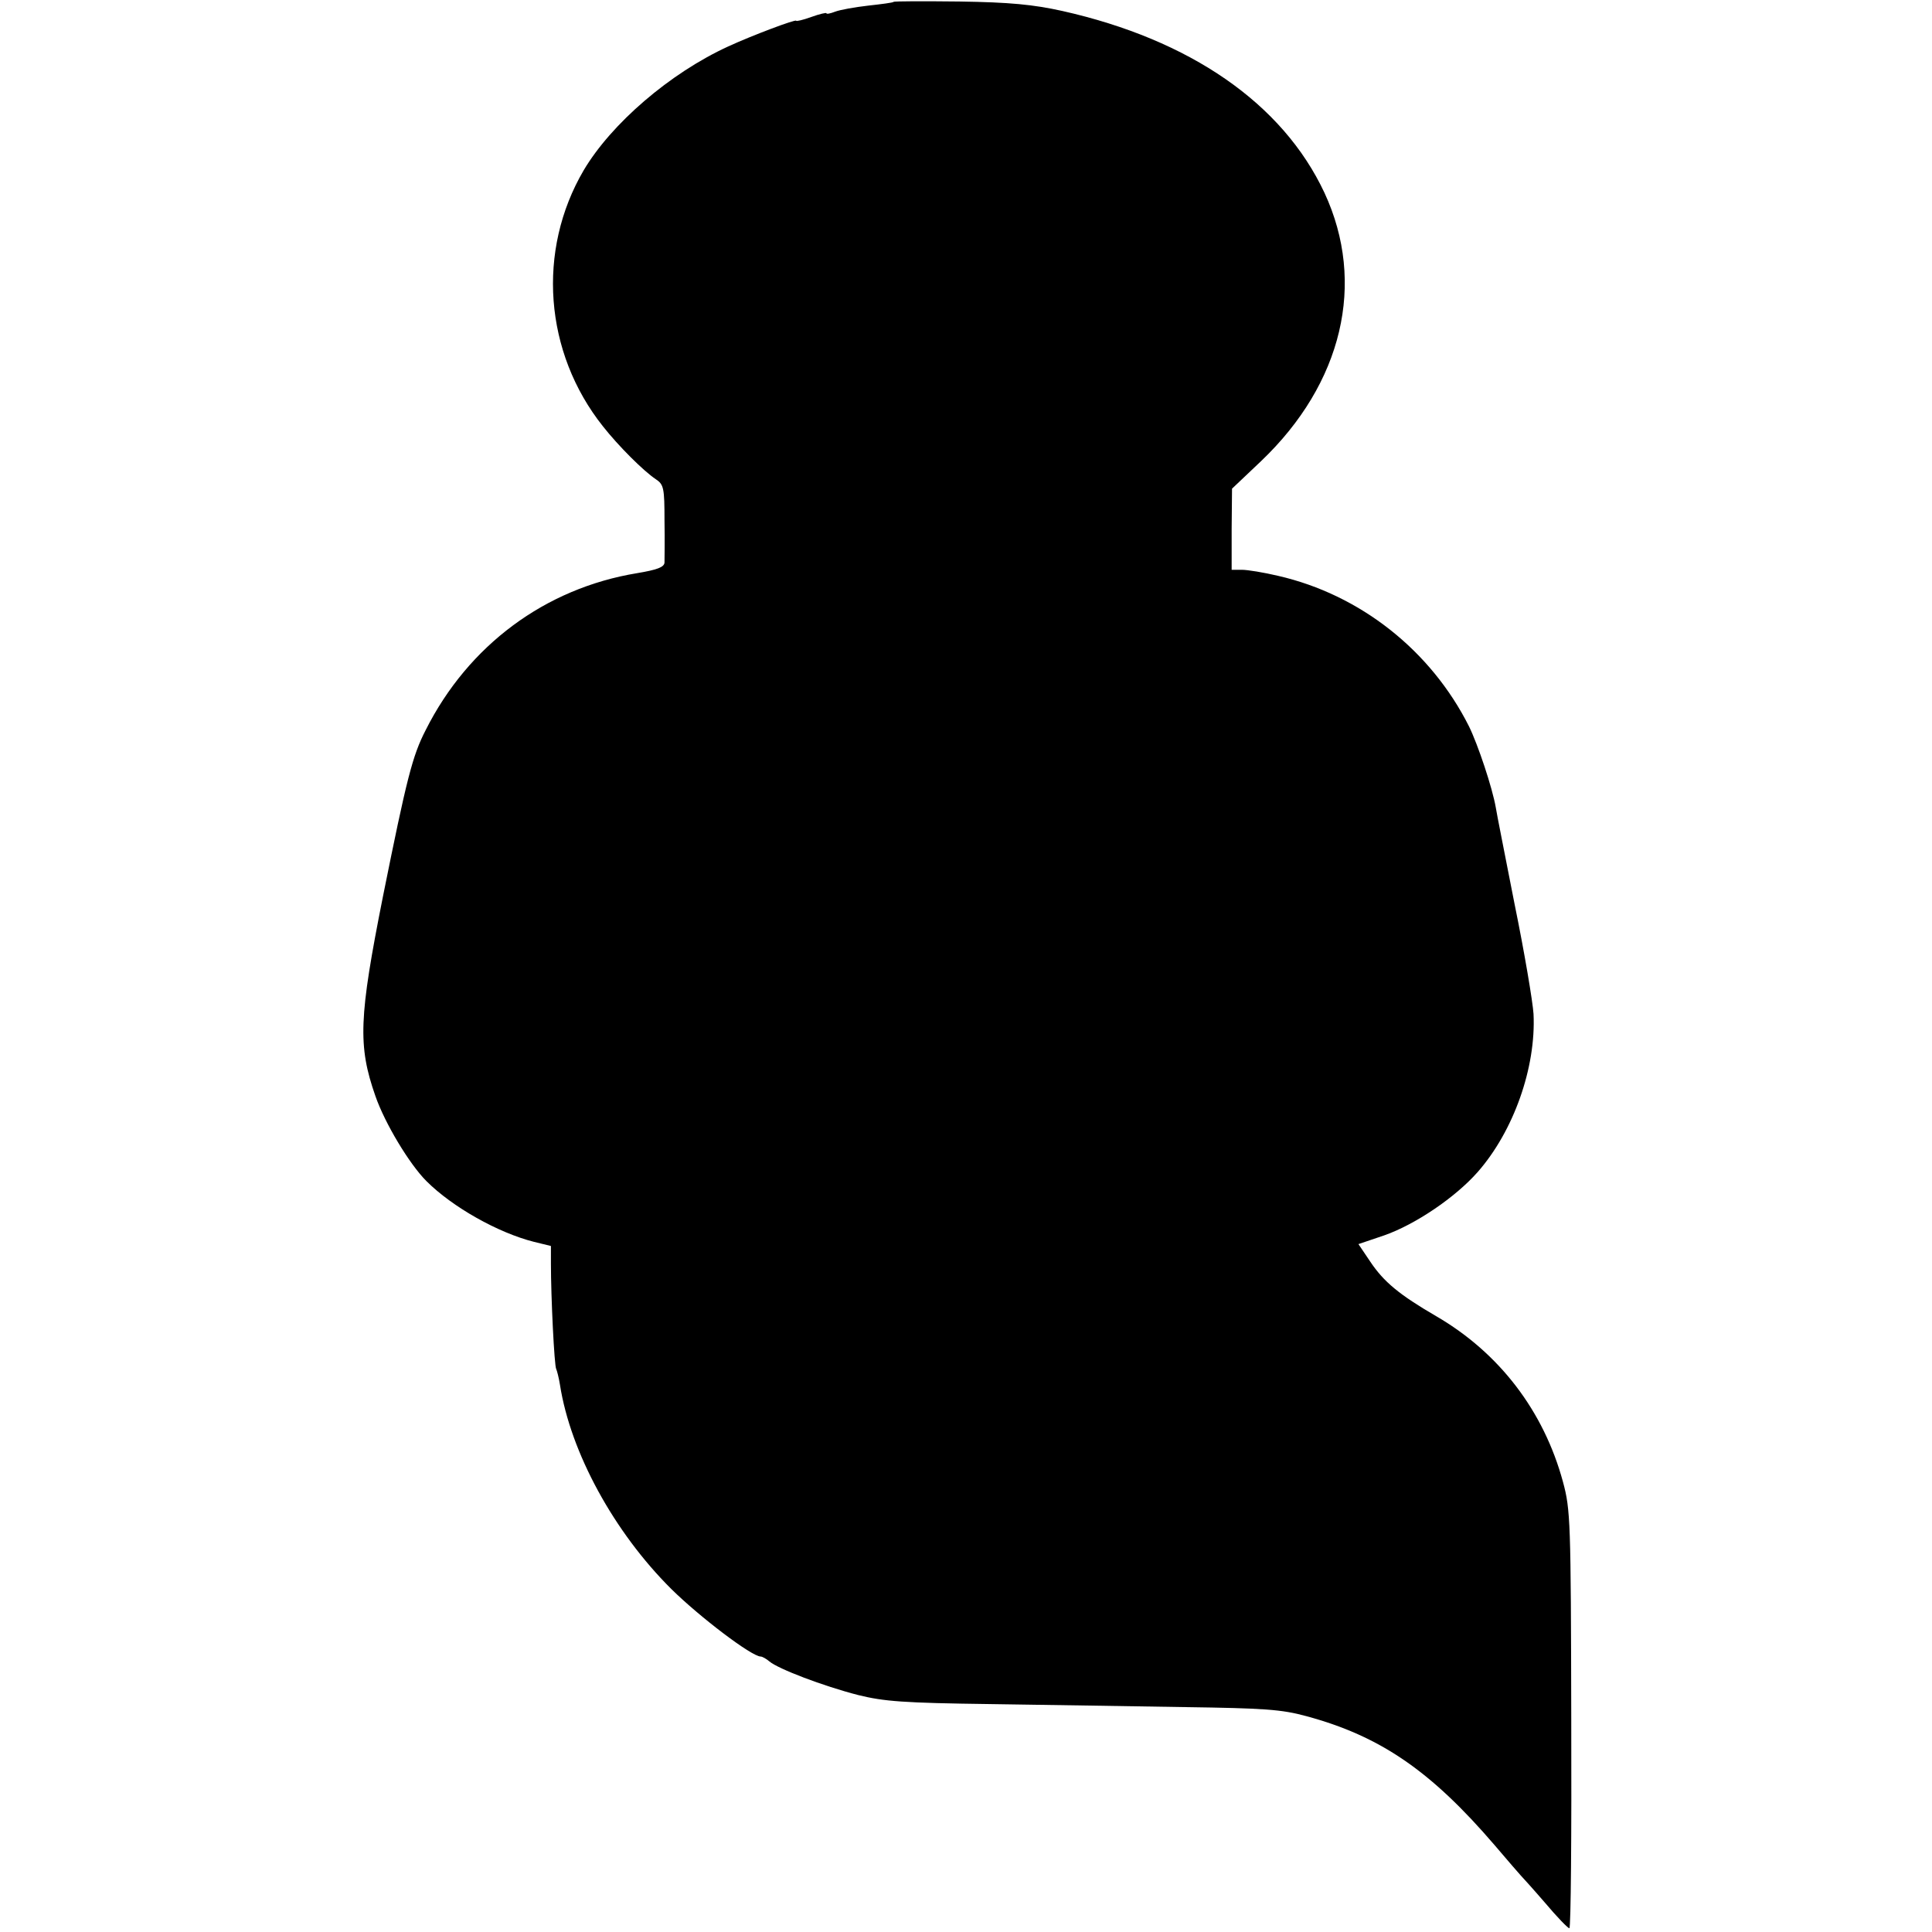 <?xml version="1.0" standalone="no"?>
<!DOCTYPE svg PUBLIC "-//W3C//DTD SVG 20010904//EN"
 "http://www.w3.org/TR/2001/REC-SVG-20010904/DTD/svg10.dtd">
<svg version="1.0" xmlns="http://www.w3.org/2000/svg"
 width="512pt" height="512pt" viewBox="0 0 512 512"
 preserveAspectRatio="xMidYMid meet">
<g transform="translate(0,512) scale(0.1,-0.1)"
fill="#000000" stroke="none">
<path d="M2368 5115 c-1 -2 -32 -6 -68 -10 -35 -4 -74 -11 -87 -16 -13 -5 -23
-7 -23 -4 0 2 -18 -2 -40 -10 -22 -8 -40 -12 -40 -10 0 5 -117 -39 -180 -68
-155 -71 -310 -205 -383 -328 -125 -213 -105 -483 51 -679 41 -52 107 -118
140 -140 21 -14 23 -23 23 -110 1 -52 0 -102 0 -111 -1 -12 -19 -19 -73 -28
-243 -40 -447 -191 -560 -416 -35 -68 -50 -127 -113 -440 -64 -322 -67 -396
-20 -530 25 -72 90 -180 135 -225 69 -69 190 -137 285 -161 l45 -11 0 -47 c0
-89 9 -271 14 -279 2 -4 7 -23 10 -42 28 -179 143 -390 295 -541 75 -74 213
-179 237 -179 4 0 15 -6 23 -13 24 -20 142 -65 235 -89 69 -17 120 -21 351
-24 149 -2 380 -6 515 -8 210 -3 256 -6 322 -24 196 -53 330 -145 499 -342 35
-41 66 -77 69 -80 3 -3 32 -35 64 -72 32 -38 61 -68 65 -68 4 0 6 249 5 553
-1 527 -2 556 -22 630 -51 188 -169 342 -336 439 -98 57 -139 91 -175 145
l-31 46 68 23 c83 29 189 101 248 168 95 108 155 277 148 419 -2 32 -24 163
-50 290 -25 128 -48 243 -50 257 -9 52 -47 166 -71 215 -101 201 -288 349
-506 399 -38 9 -81 16 -96 16 l-27 0 0 108 1 107 77 73 c216 206 279 472 168
711 -111 237 -356 406 -695 482 -77 17 -139 23 -272 25 -94 1 -173 1 -175 -1z"/>
</g>
</svg>
